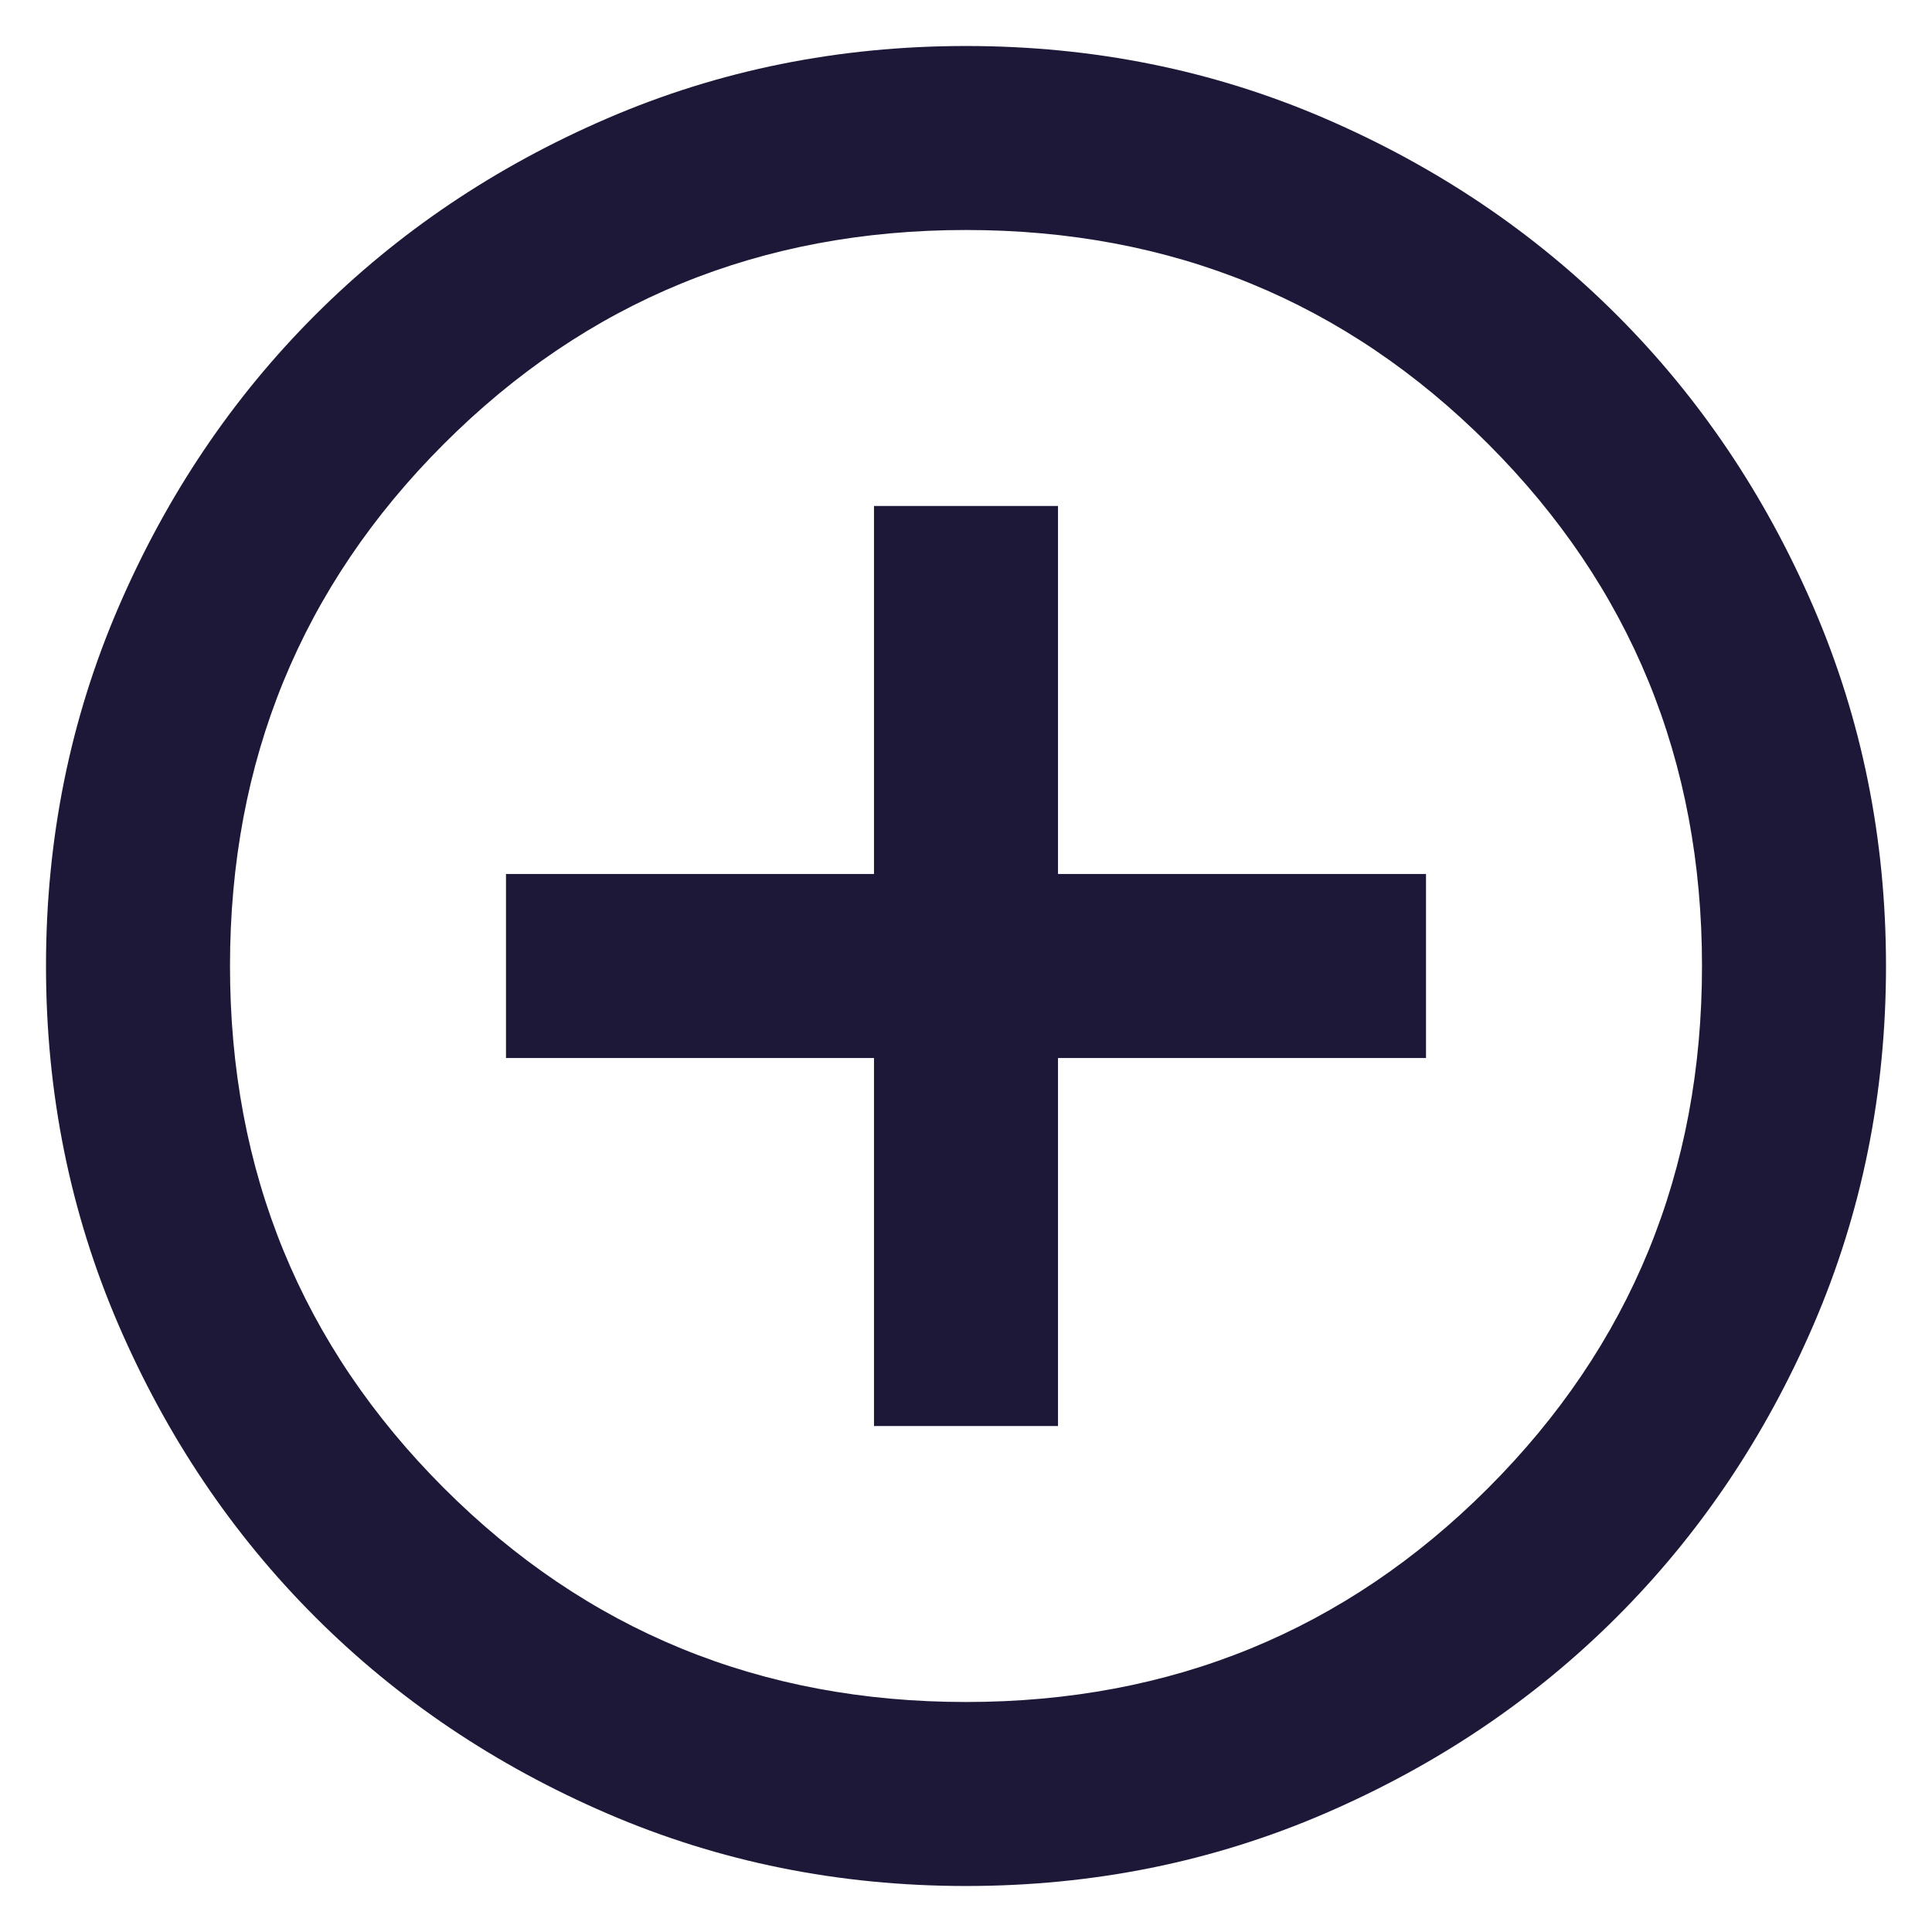 <svg width="21" height="21" viewBox="0 0 21 21" fill="none" xmlns="http://www.w3.org/2000/svg">
<path d="M9.5 15.5H11.5V11.5H15.5V9.5H11.5V5.5H9.5V9.5H5.5V11.5H9.5V15.5ZM10.5 20.5C9.117 20.5 7.817 20.237 6.6 19.712C5.383 19.187 4.325 18.475 3.425 17.575C2.525 16.675 1.813 15.617 1.288 14.4C0.763 13.183 0.5 11.883 0.5 10.5C0.5 9.117 0.763 7.817 1.288 6.6C1.813 5.383 2.525 4.325 3.425 3.425C4.325 2.525 5.383 1.812 6.6 1.287C7.817 0.762 9.117 0.5 10.5 0.5C11.883 0.5 13.183 0.762 14.4 1.287C15.617 1.812 16.675 2.525 17.575 3.425C18.475 4.325 19.187 5.383 19.712 6.6C20.237 7.817 20.5 9.117 20.5 10.5C20.5 11.883 20.237 13.183 19.712 14.4C19.187 15.617 18.475 16.675 17.575 17.575C16.675 18.475 15.617 19.187 14.4 19.712C13.183 20.237 11.883 20.5 10.5 20.5ZM10.5 18.5C12.733 18.5 14.625 17.725 16.175 16.175C17.725 14.625 18.5 12.733 18.5 10.5C18.5 8.267 17.725 6.375 16.175 4.825C14.625 3.275 12.733 2.5 10.5 2.5C8.267 2.5 6.375 3.275 4.825 4.825C3.275 6.375 2.5 8.267 2.5 10.5C2.5 12.733 3.275 14.625 4.825 16.175C6.375 17.725 8.267 18.5 10.5 18.5Z" fill="#1E1838"/>
</svg>
